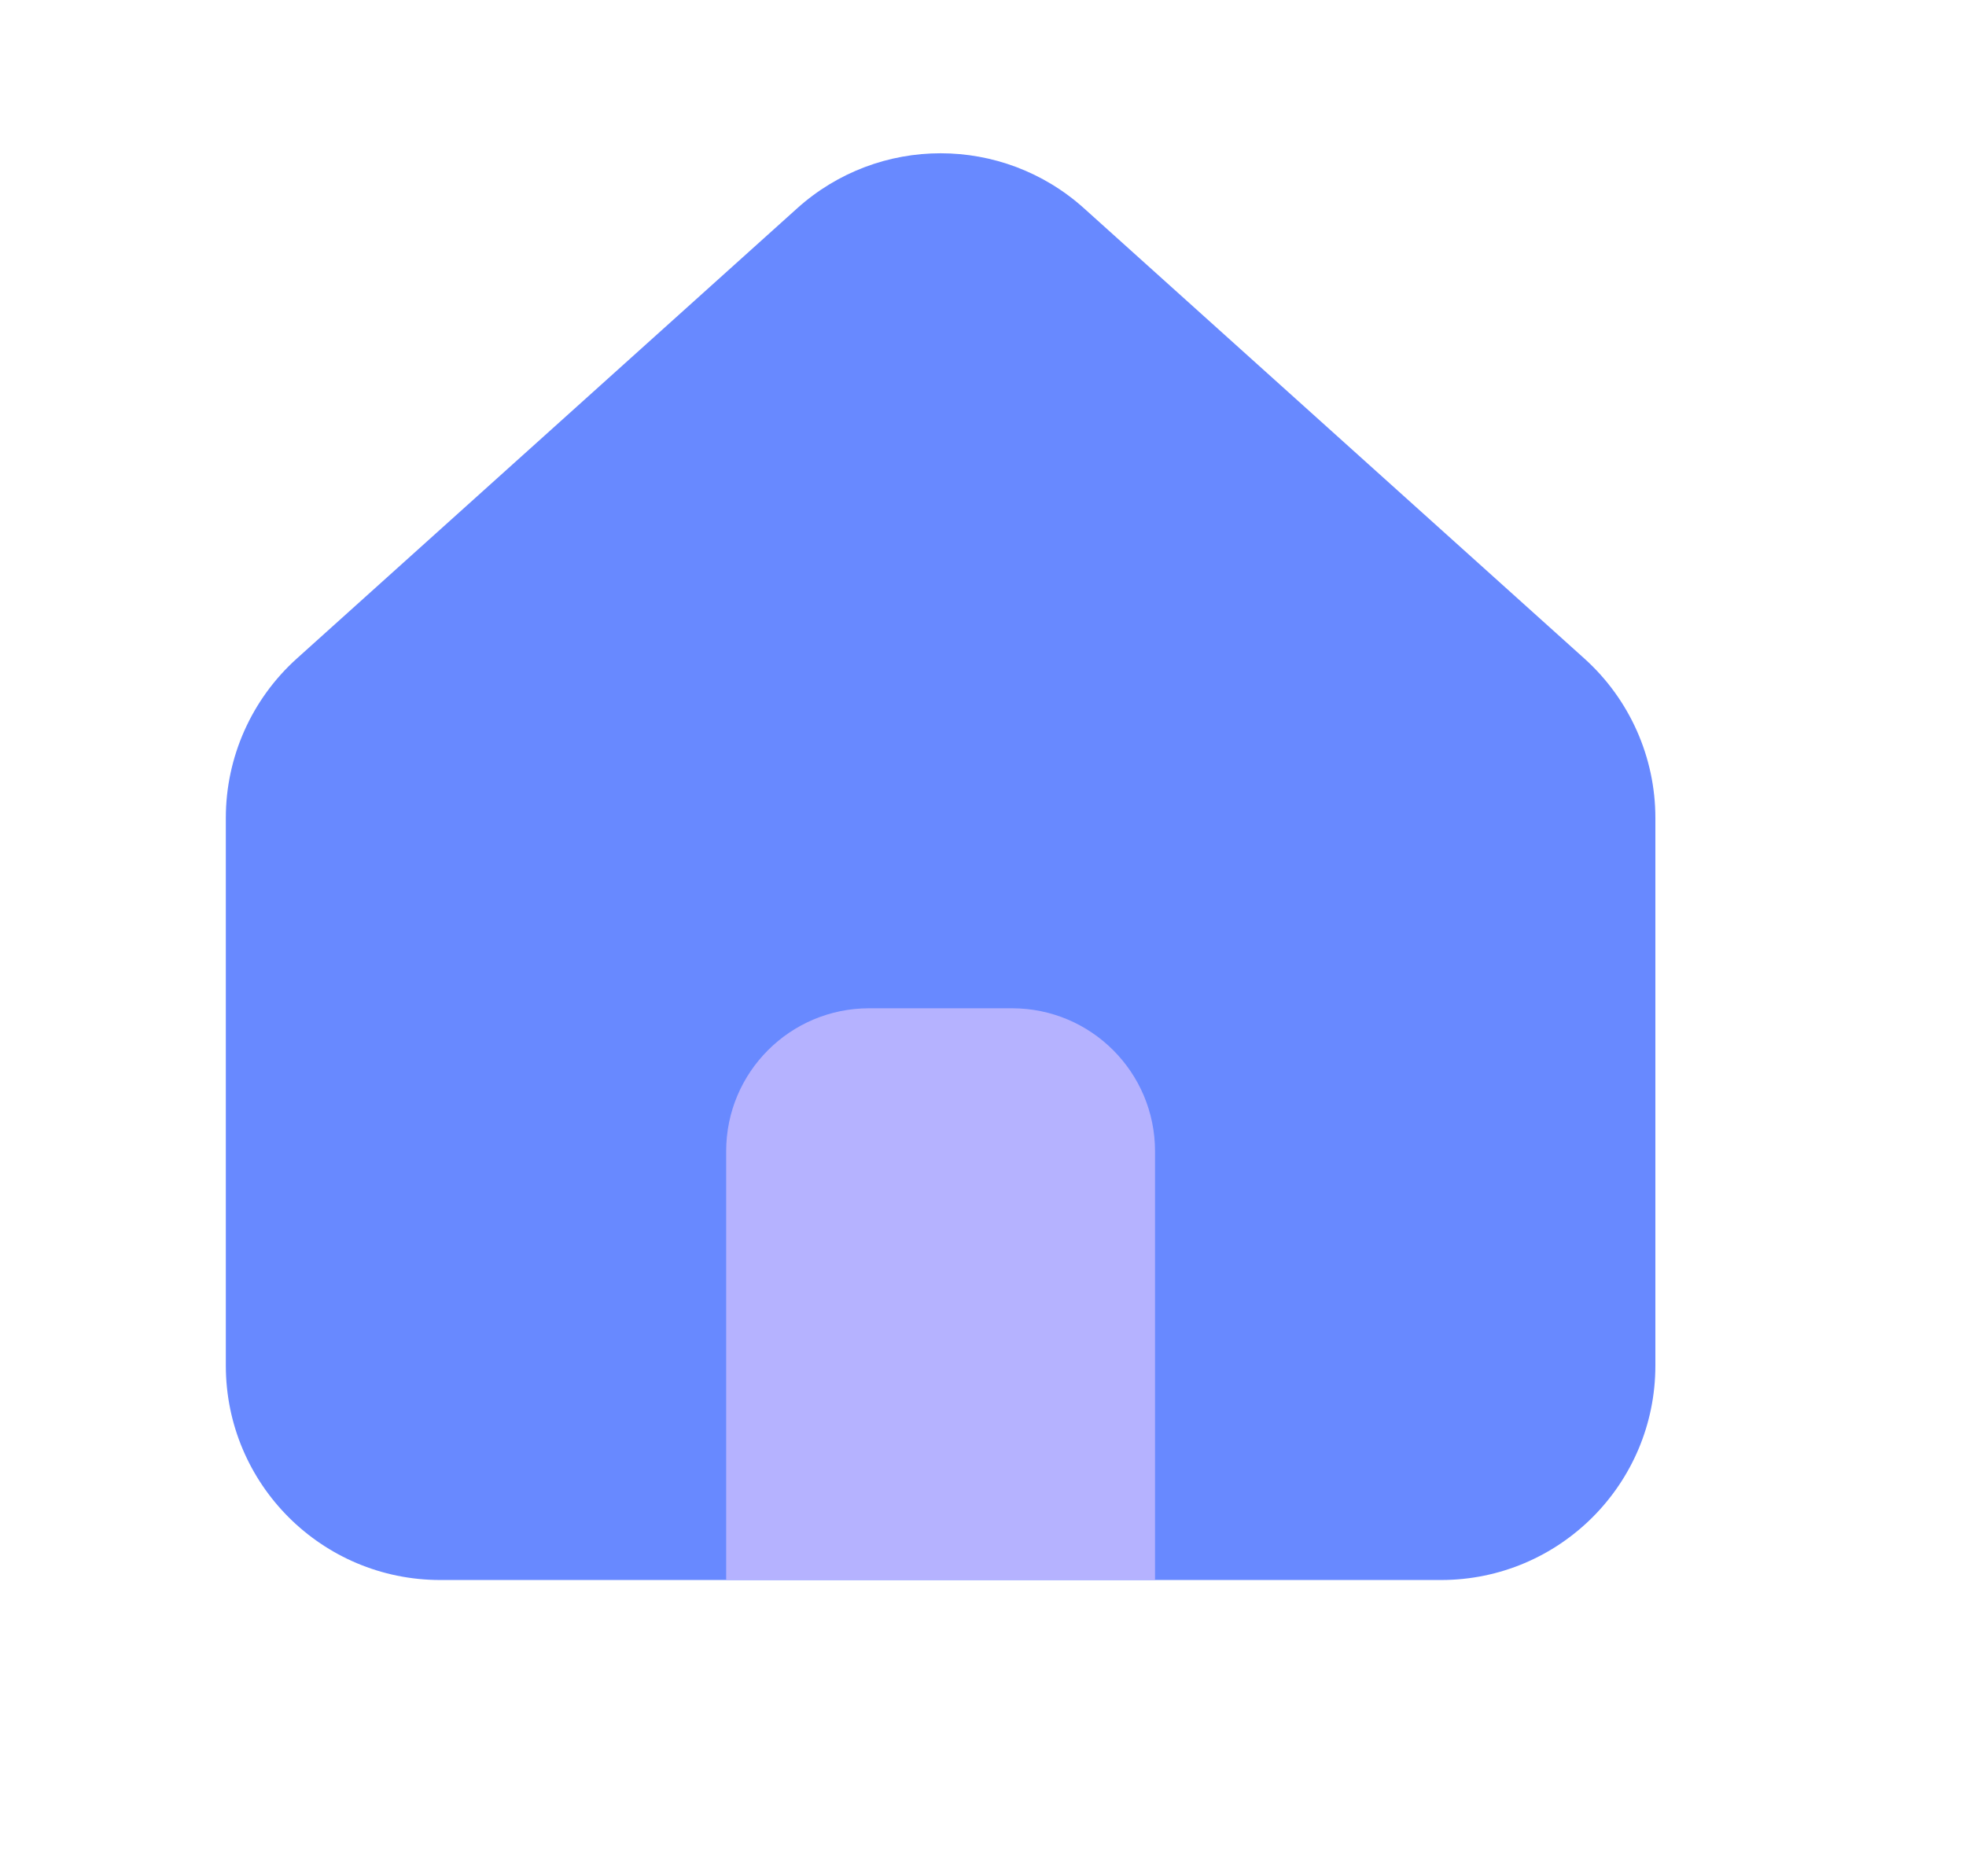 <svg width="22" height="21" viewBox="0 0 22 21" fill="none" xmlns="http://www.w3.org/2000/svg">
<path fill-rule="evenodd" clip-rule="evenodd" d="M2.527 9.154C2.527 8.474 2.816 7.826 3.321 7.371L8.92 2.332C9.833 1.51 11.218 1.51 12.131 2.332L17.73 7.371C18.235 7.826 18.524 8.474 18.524 9.154V15.284C18.524 16.61 17.45 17.684 16.125 17.684H13.725L13.72 17.684H7.331L7.326 17.684H4.927C3.601 17.684 2.527 16.61 2.527 15.284V9.154Z" fill="#6889FF"/>
<path d="M8.126 12.885C8.126 12.001 8.842 11.285 9.726 11.285H11.325C12.209 11.285 12.925 12.001 12.925 12.885V17.684H8.126V12.885Z" fill="#B5B2FF"/>
</svg>
